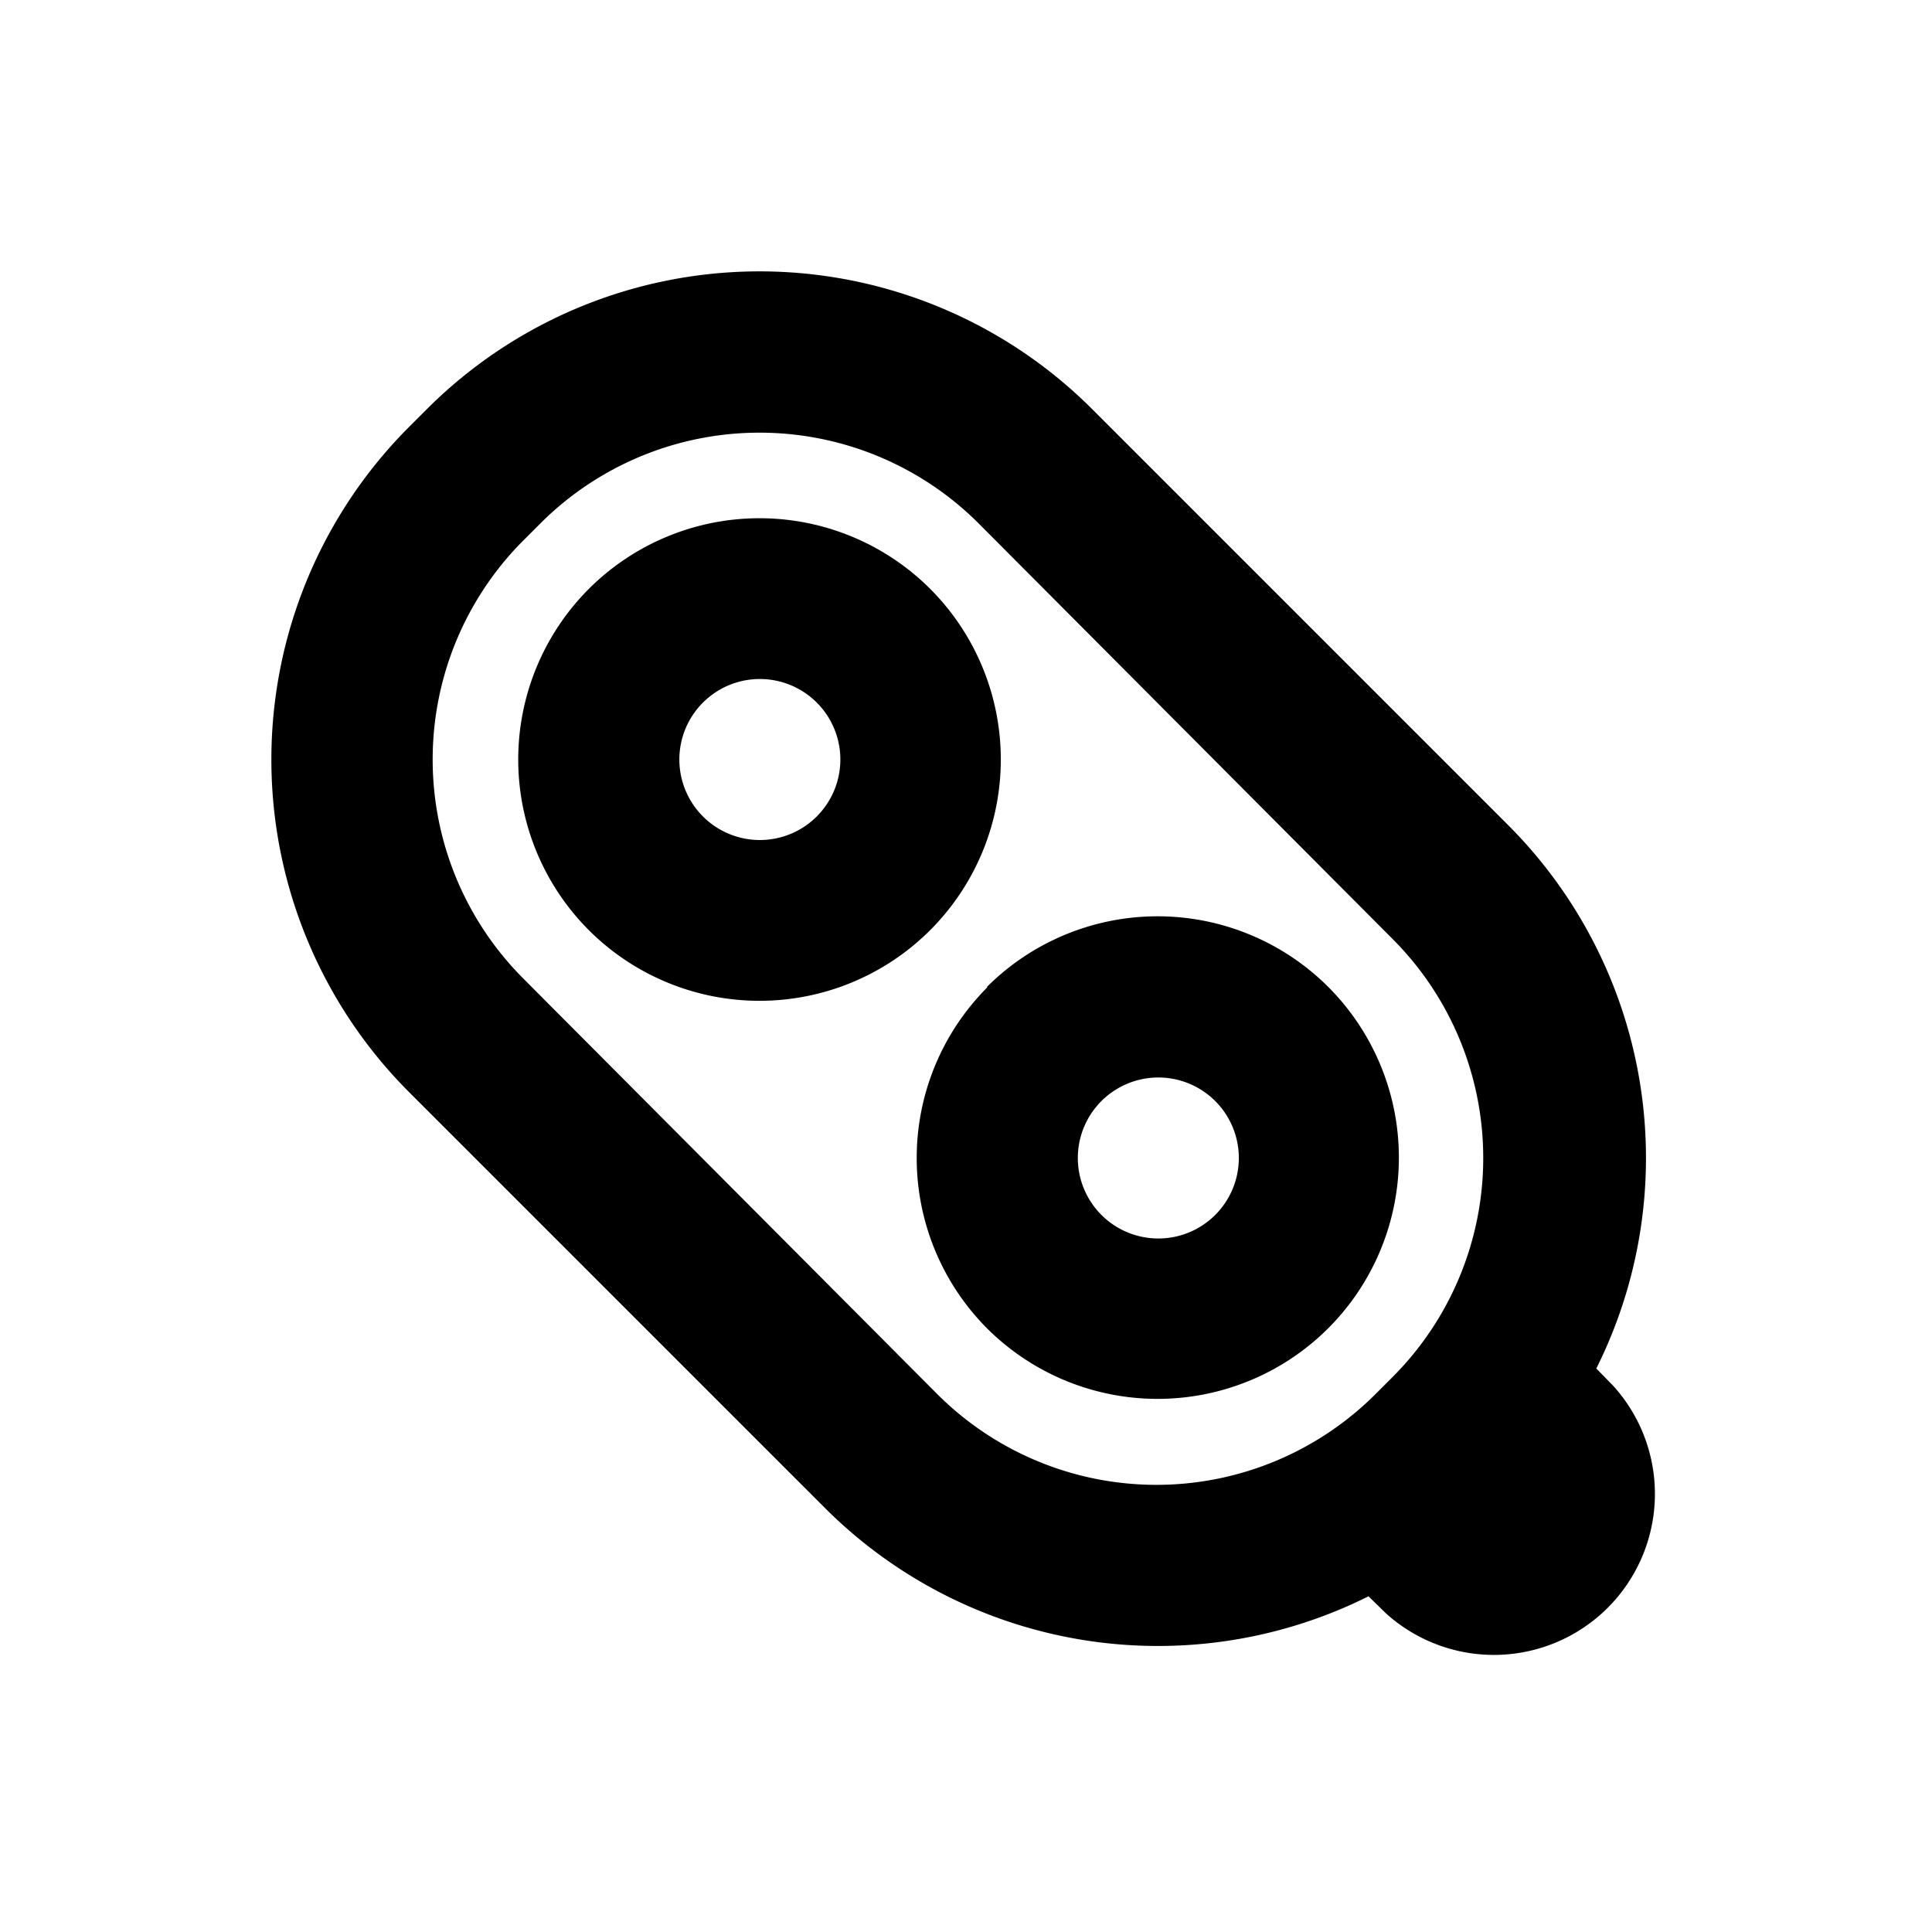 <svg xmlns="http://www.w3.org/2000/svg" viewBox="0 0 48 48"><path d="M17.46,17.46a2,2,0,1,1,0,2.82,2,2,0,0,1,0-2.82m-2.83-2.83h0a6,6,0,0,0,0,8.48h0a6,6,0,0,0,8.48,0h0a6,6,0,0,0,0-8.48h0a6,6,0,0,0-8.48,0ZM27.36,27.36a2,2,0,1,1,0,2.82,2,2,0,0,1,0-2.82m-2.83-2.83h0a6,6,0,0,0,0,8.48h0A6,6,0,0,0,33,33h0a6,6,0,0,0,0-8.48h0a6,6,0,0,0-8.48,0ZM10.6,10.17l-.43.43a11.69,11.69,0,0,0,0,16.54L20.5,37.47A11.7,11.7,0,0,0,34,39.66l.43.42a4,4,0,0,0,5.65-5.65L39.66,34a11.7,11.7,0,0,0-2.19-13.5L27.14,10.17A11.69,11.69,0,0,0,10.6,10.17Zm24,13.16a7.7,7.7,0,0,1,0,10.88l-.43.43a7.7,7.7,0,0,1-10.88,0L13,24.31a7.7,7.7,0,0,1,0-10.88l.43-.43a7.7,7.7,0,0,1,10.88,0Z"/><rect width="48" height="48" style="fill:none"/></svg>